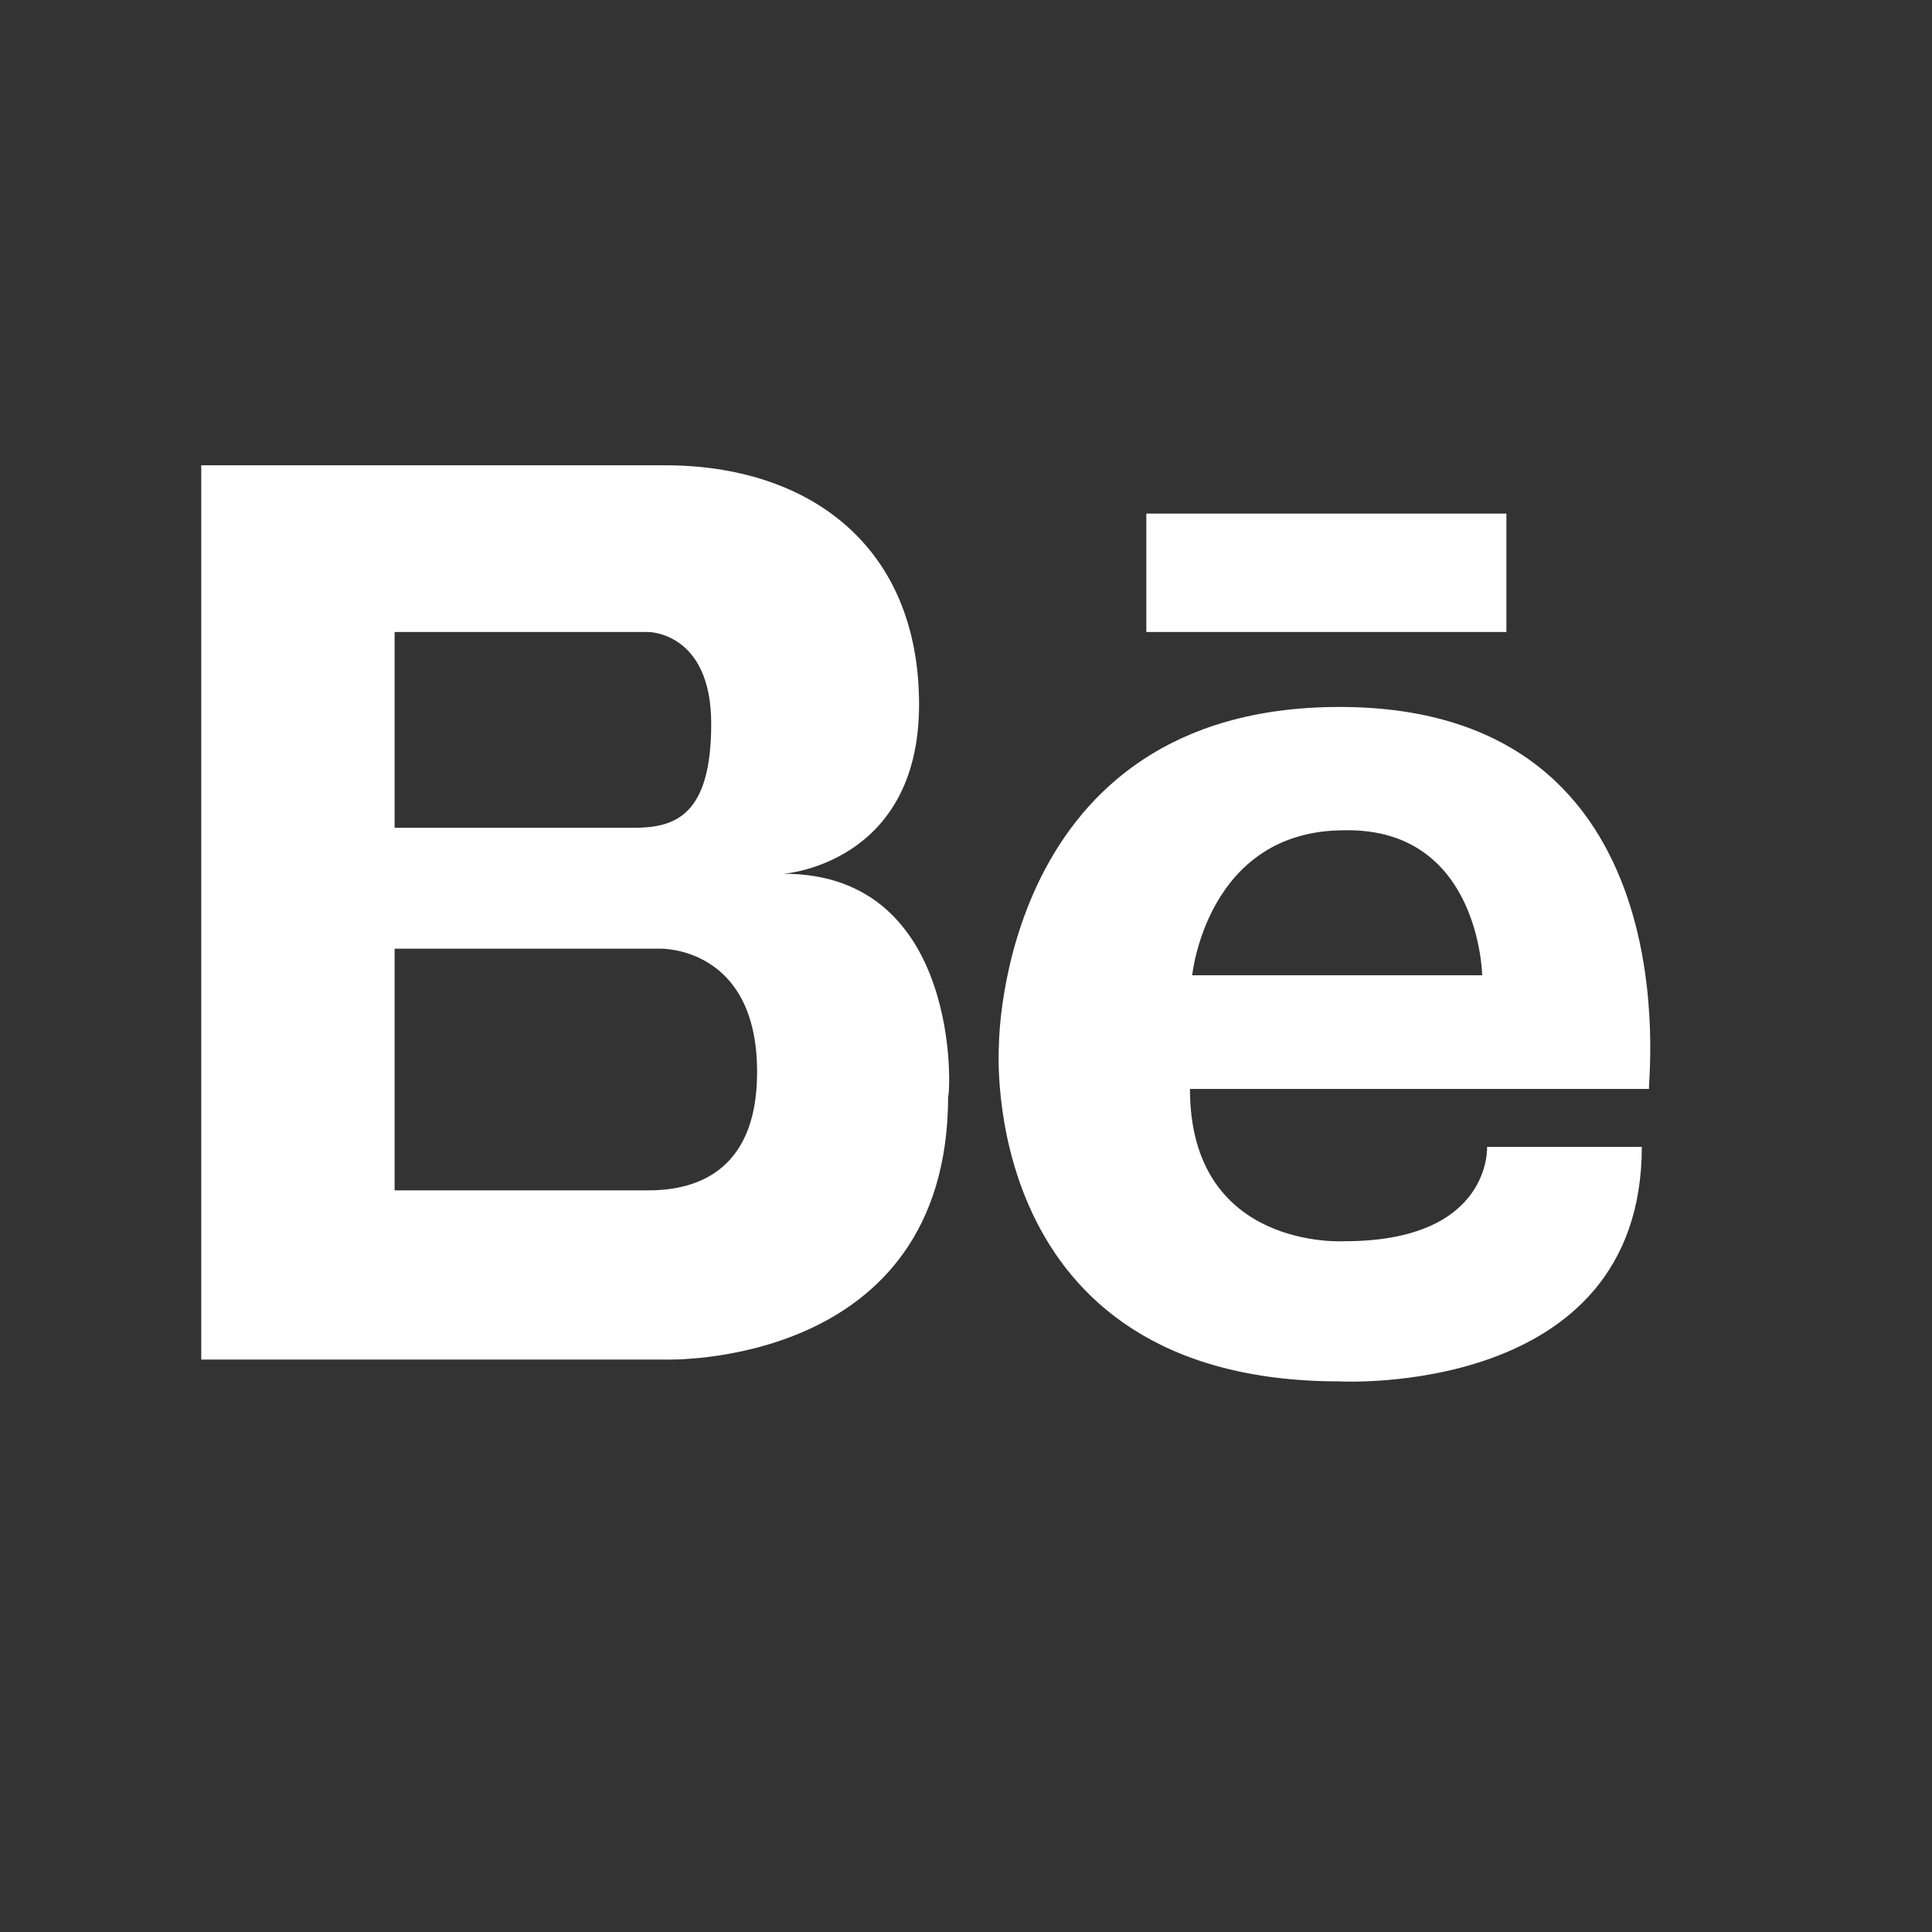 <?xml version="1.0" encoding="utf-8"?>
<!-- Generator: Adobe Illustrator 16.0.0, SVG Export Plug-In . SVG Version: 6.00 Build 0)  -->
<!DOCTYPE svg PUBLIC "-//W3C//DTD SVG 1.1//EN" "http://www.w3.org/Graphics/SVG/1.1/DTD/svg11.dtd">
<svg version="1.1" id="Layer_1" xmlns="http://www.w3.org/2000/svg" xmlns:xlink="http://www.w3.org/1999/xlink" x="0px" y="0px"
	 width="24px" height="24px" viewBox="0 0 24 24" enable-background="new 0 0 24 24" xml:space="preserve">
<rect x="0" y="0" width="24" height="24" fill="#333333" stroke="none"/>
<g>
	<path fill="#FFFFFF" d="M9.736,10.854c0,0,1.681-0.12,1.681-2.102S10.036,5.78,8.264,5.78H2.5v11.109h5.764
		c0,0,3.514,0.12,3.514-3.272C11.807,13.616,11.958,10.854,9.736,10.854z M4.902,7.851h3.153c0,0,0.78,0,0.78,1.141
		s-0.45,1.291-0.961,1.291H4.902V7.851z M8.055,14.787H4.902v-3.002h3.303c0,0,1.2-0.031,1.2,1.531
		C9.406,14.637,8.536,14.787,8.055,14.787z"/>
	<g>
		<path fill="#FFFFFF" d="M16.641,8.782c-4.232,0-4.232,4.204-4.232,4.204s-0.301,4.174,4.232,4.174c0,0,3.754,0.21,3.754-2.913
			h-1.922c0,0,0.061,1.172-1.771,1.172c0,0-1.92,0.12-1.92-1.892h5.703C20.455,13.526,21.084,8.782,16.641,8.782z M18.412,12.115
			h-3.602c0,0,0.18-1.801,1.891-1.801C18.383,10.283,18.412,12.115,18.412,12.115z"/>
		<rect x="14.24" y="6.38" fill="#FFFFFF" width="4.473" height="1.471"/>
	</g>
</g>
</svg>
